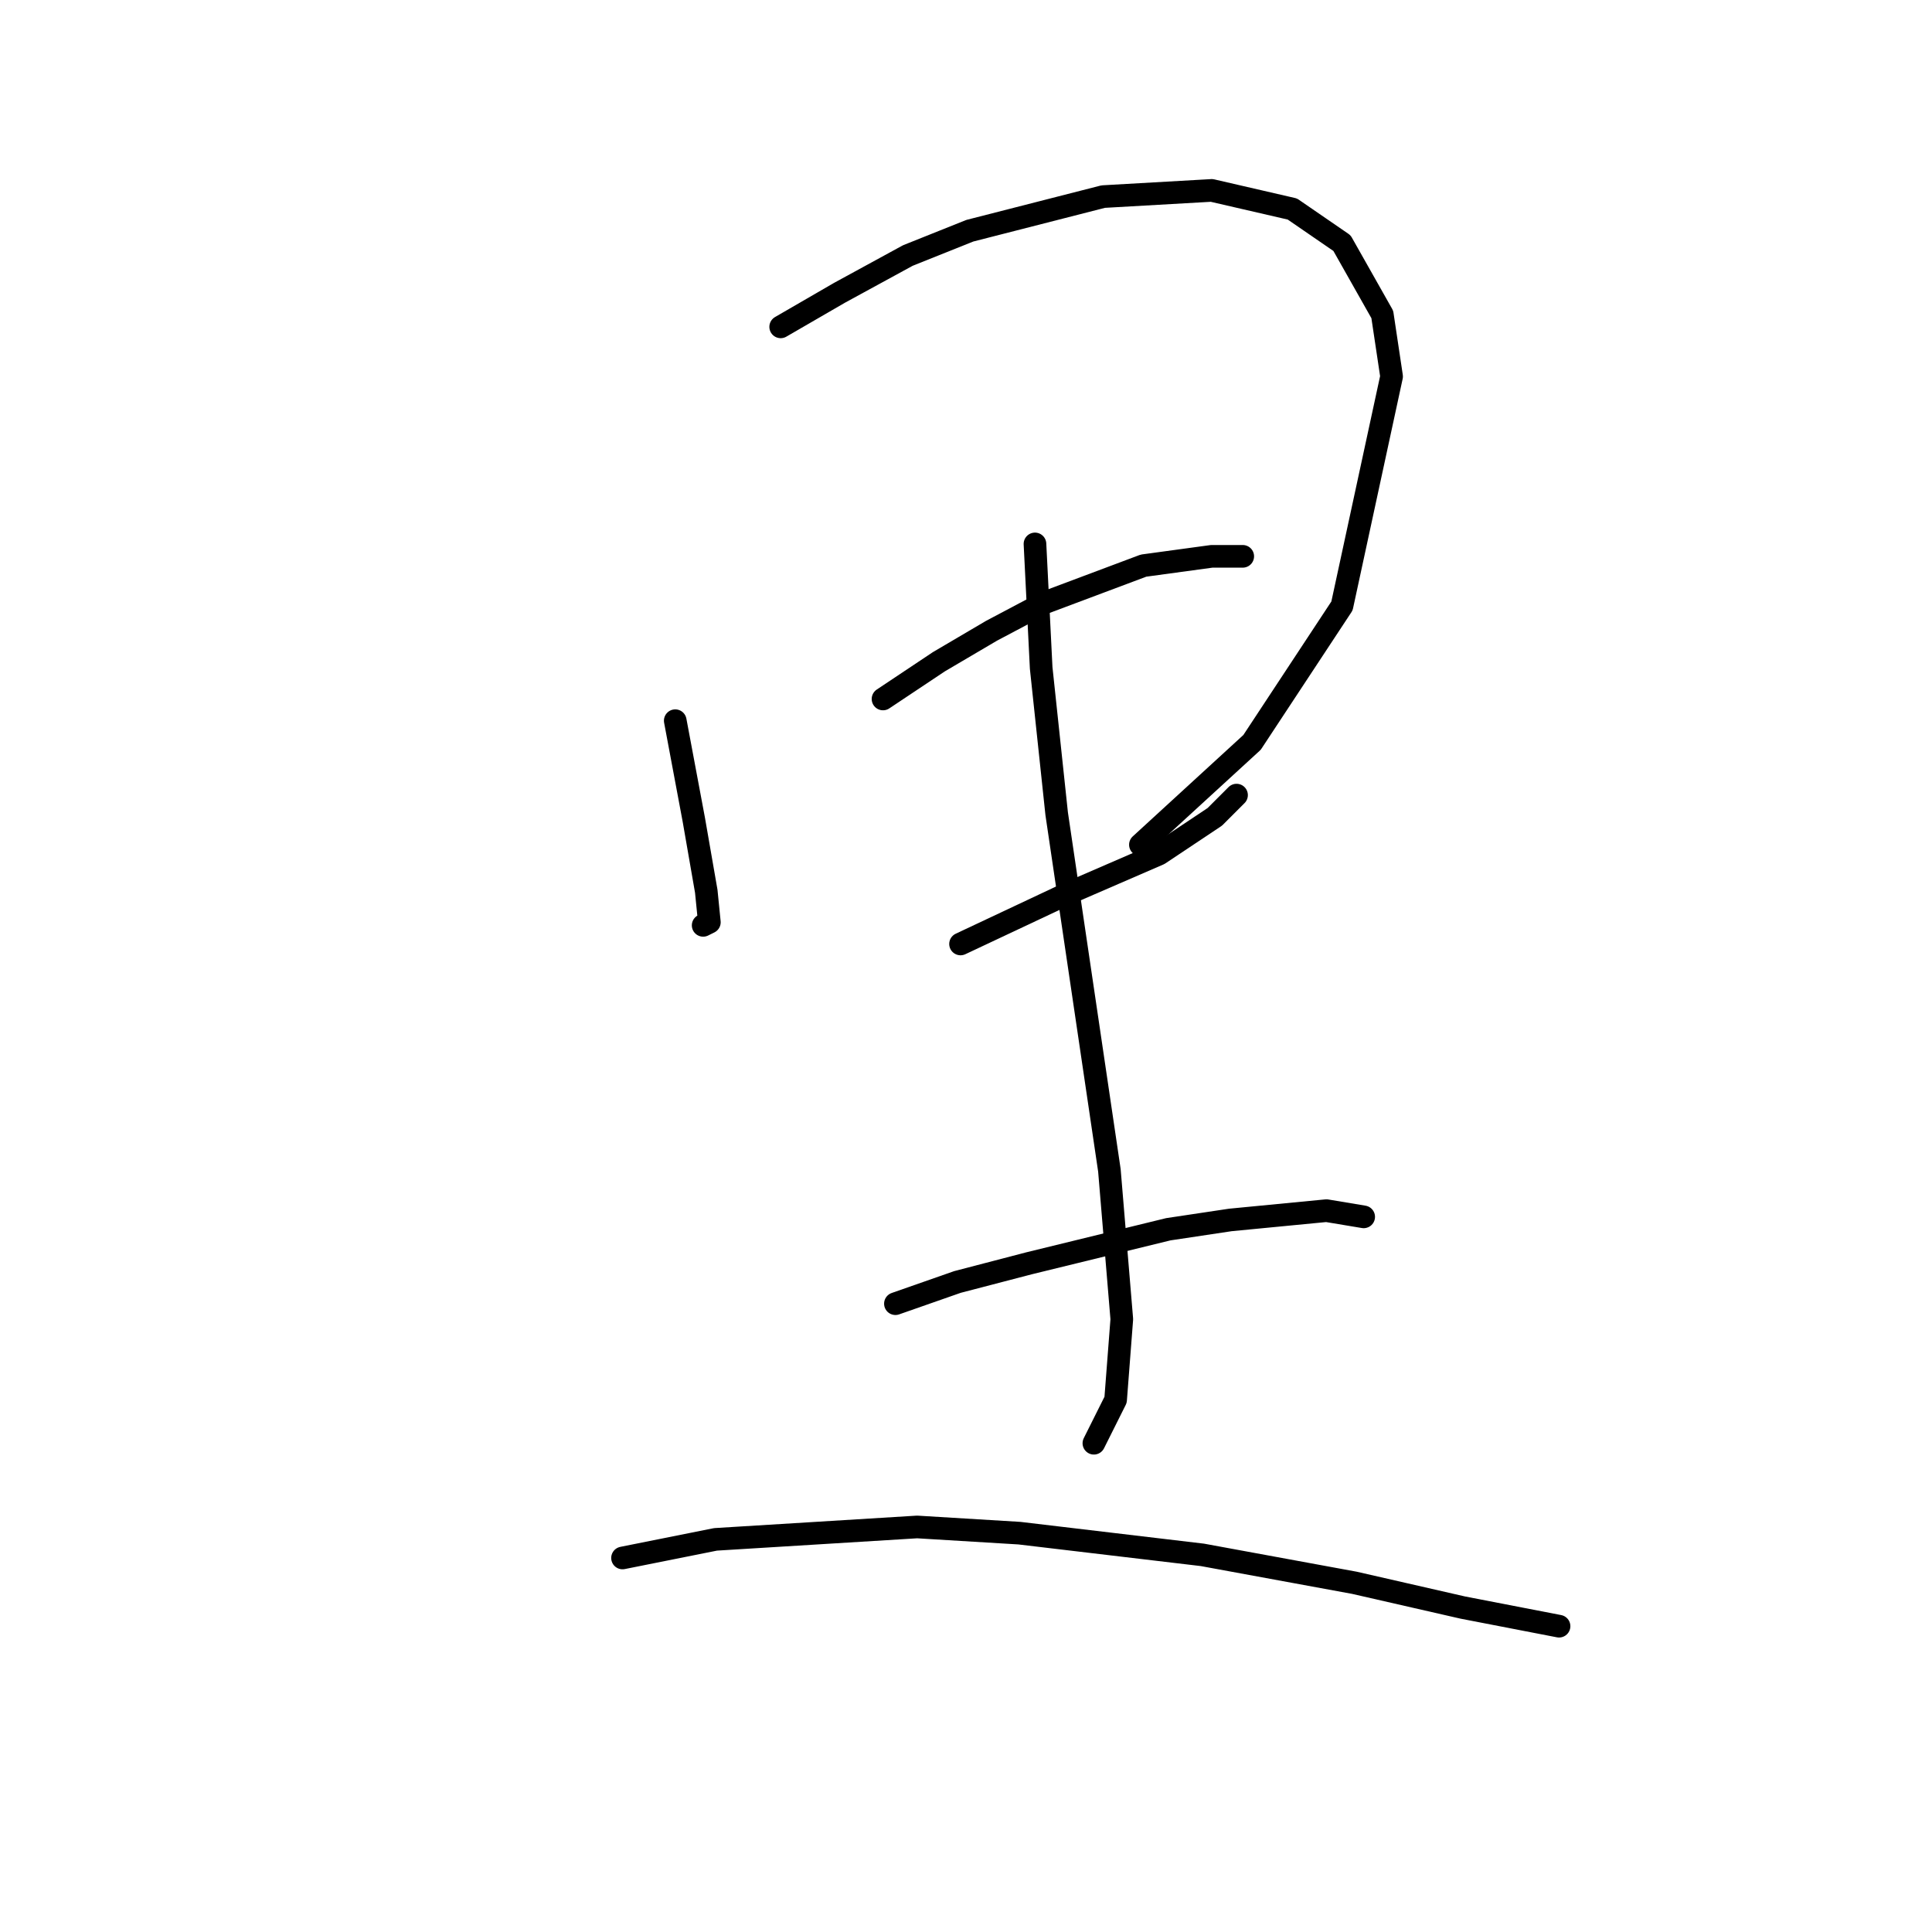 <?xml version="1.0" standalone="no"?>
    <svg width="256" height="256" xmlns="http://www.w3.org/2000/svg" version="1.1">
    <polyline stroke="black" stroke-width="3" stroke-linecap="round" fill="transparent" stroke-linejoin="round" points="89.474 95.495 91.939 108.644 93.583 118.094 93.994 122.204 93.172 122.614 93.172 122.614 " />
        <polyline stroke="black" stroke-width="3" stroke-linecap="round" fill="transparent" stroke-linejoin="round" points="103.445 43.31 111.252 38.79 120.292 33.859 128.51 30.571 146.179 26.051 160.561 25.23 171.244 27.695 177.819 32.215 183.161 41.666 184.393 49.884 177.819 80.291 165.902 98.371 151.11 111.931 151.11 111.931 " />
        <polyline stroke="black" stroke-width="3" stroke-linecap="round" fill="transparent" stroke-linejoin="round" points="117.005 92.618 124.401 87.687 131.386 83.578 138.372 79.88 151.521 74.949 160.561 73.717 164.67 73.717 164.67 73.717 " />
        <polyline stroke="black" stroke-width="3" stroke-linecap="round" fill="transparent" stroke-linejoin="round" points="127.277 125.08 134.263 121.793 141.248 118.505 153.575 113.164 160.972 108.233 163.848 105.356 163.848 105.356 " />
        <polyline stroke="black" stroke-width="3" stroke-linecap="round" fill="transparent" stroke-linejoin="round" points="137.139 72.073 137.961 88.509 140.015 107.822 147.001 155.076 148.644 174.799 147.823 185.483 144.946 191.236 144.946 191.236 " />
        <polyline stroke="black" stroke-width="3" stroke-linecap="round" fill="transparent" stroke-linejoin="round" points="118.648 172.745 126.866 169.869 136.317 167.403 154.808 162.883 163.026 161.65 175.764 160.418 180.695 161.24 180.695 161.24 " />
        <polyline stroke="black" stroke-width="3" stroke-linecap="round" fill="transparent" stroke-linejoin="round" points="82.488 206.439 94.816 203.974 121.525 202.33 135.084 203.152 159.328 206.028 179.462 209.727 193.844 213.014 206.582 215.479 206.582 215.479 " />
        </svg>